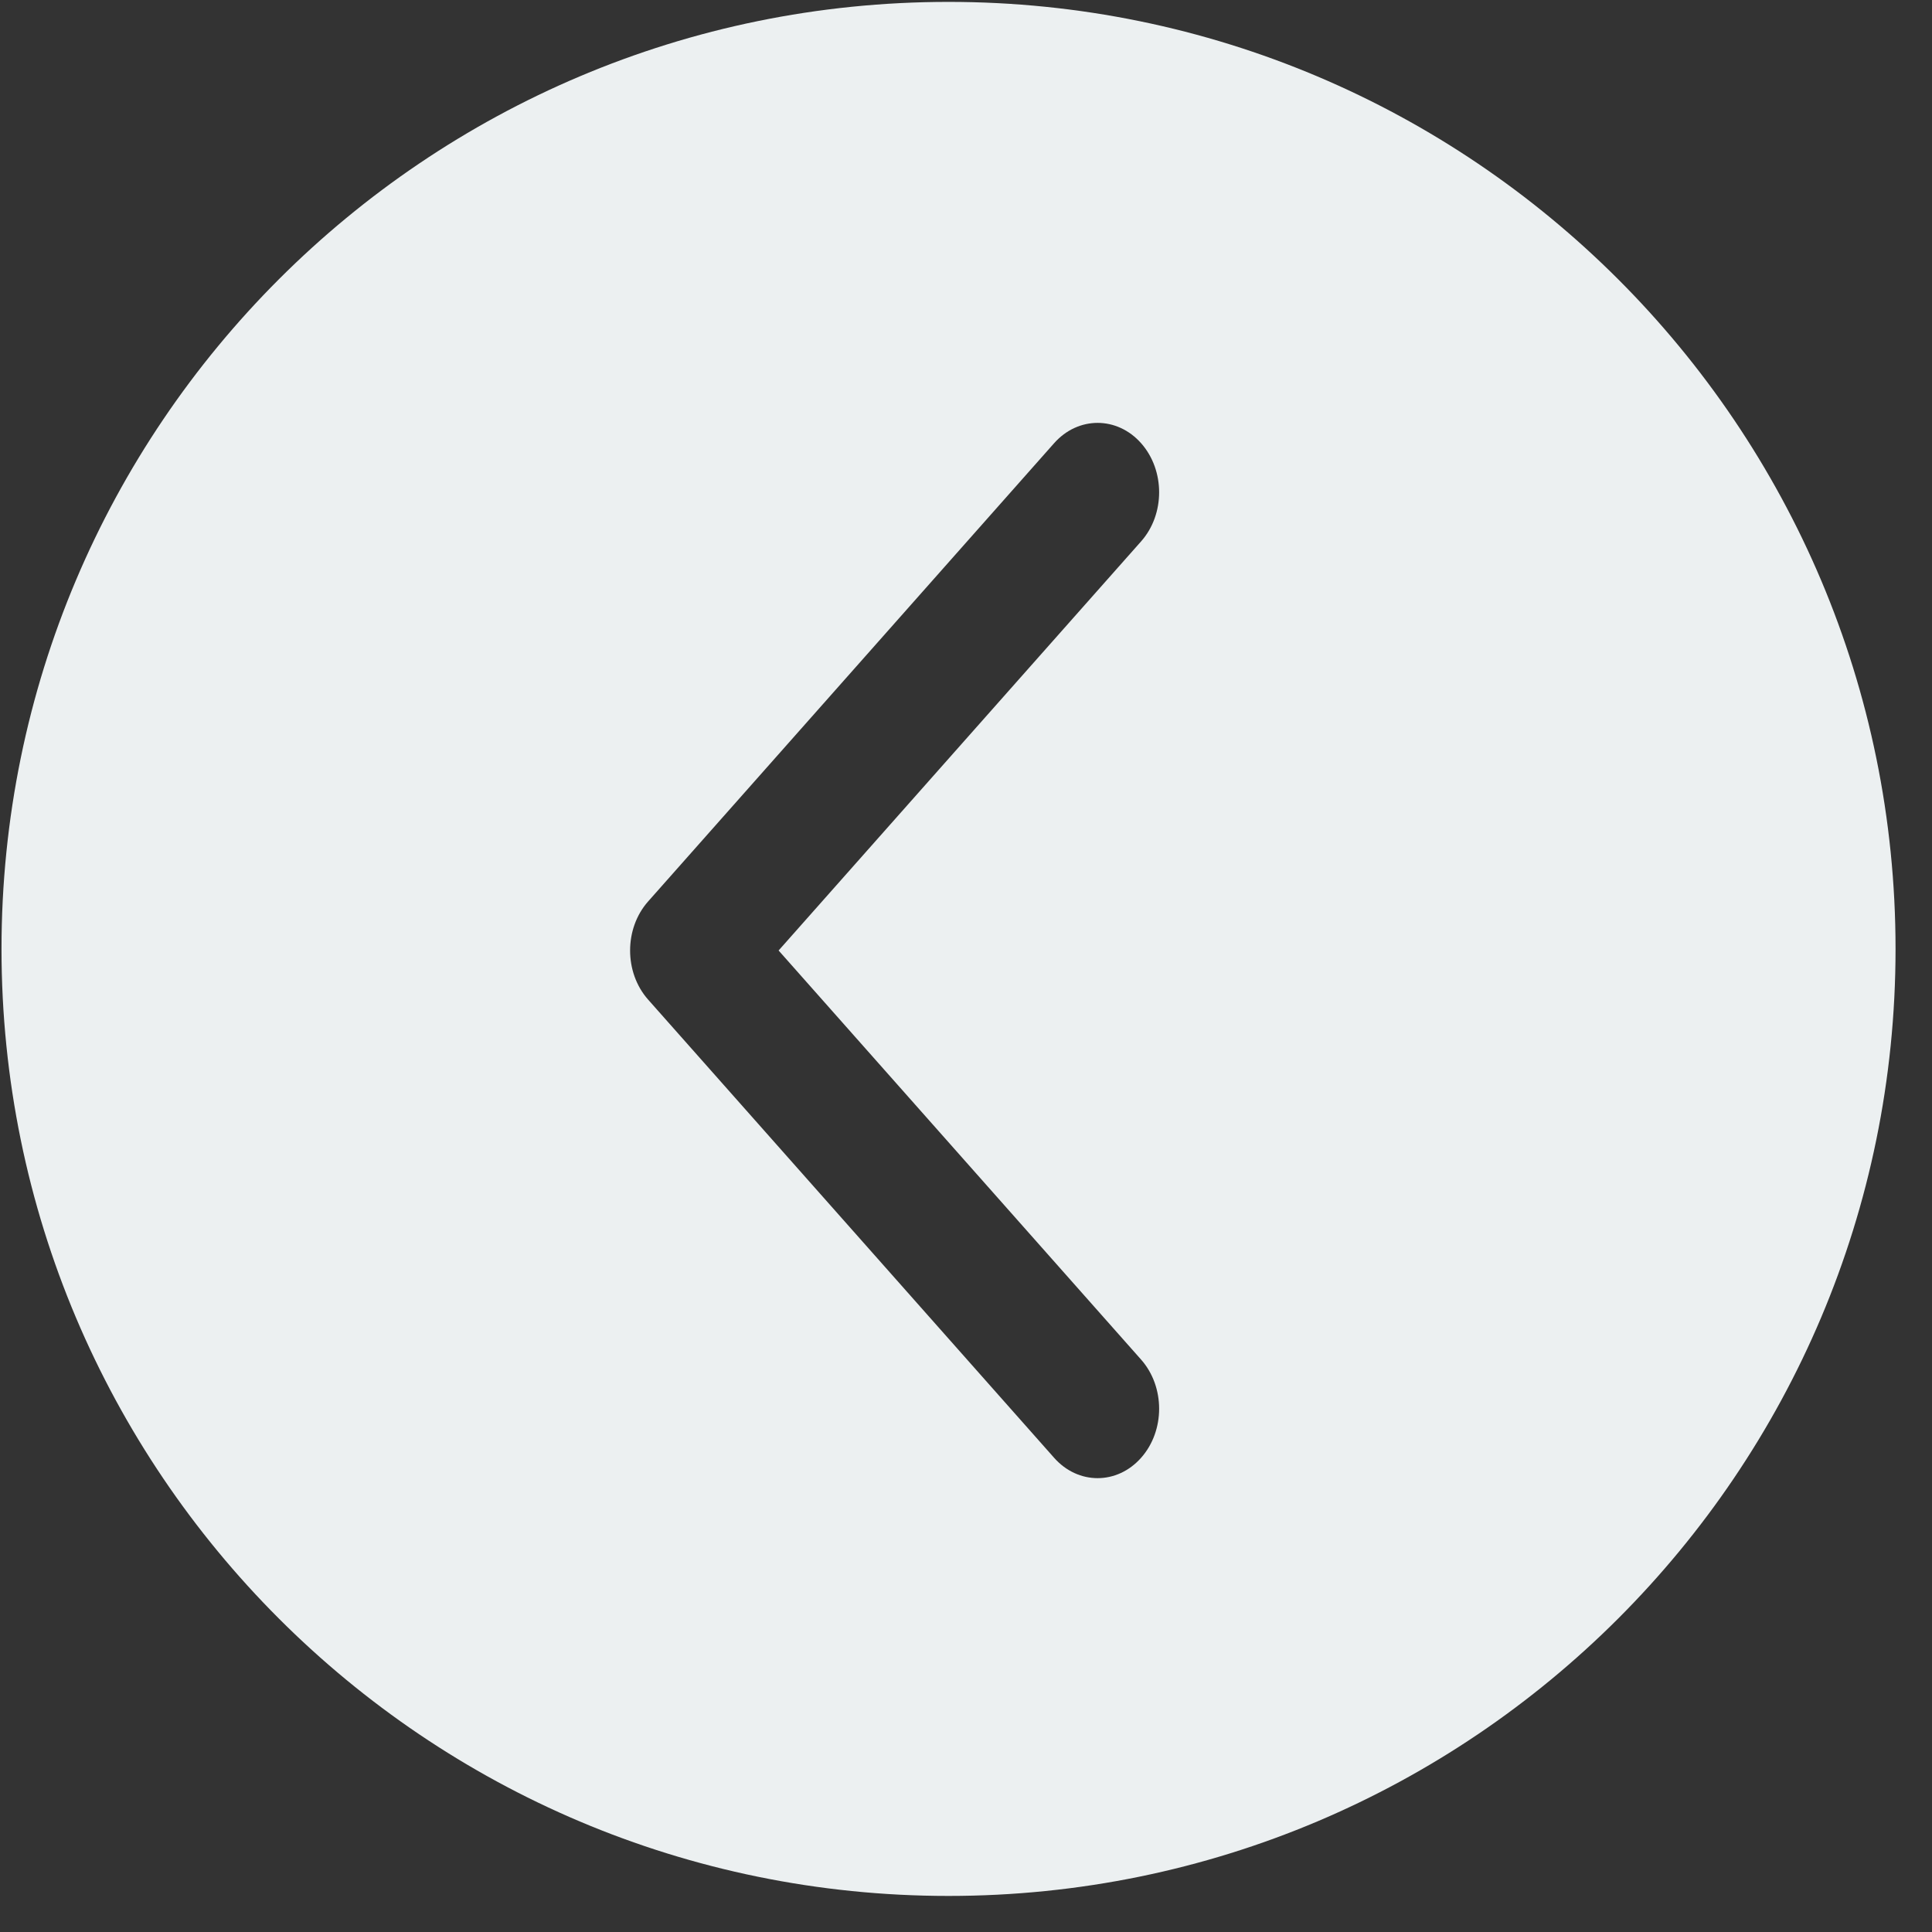 <?xml version="1.0" standalone="no"?><!DOCTYPE svg PUBLIC "-//W3C//DTD SVG 1.1//EN" "http://www.w3.org/Graphics/SVG/1.1/DTD/svg11.dtd"><svg width="24" height="24" viewBox="0 0 24 24" version="1.1" xmlns="http://www.w3.org/2000/svg" xmlns:xlink="http://www.w3.org/1999/xlink"><rect x="0" y="0" width="24" height="24" fill="#333333" stroke="none"/><defs><style type="text/css"><![CDATA[
@font-face { font-family: ifont; src: url("//at.alicdn.com/t/font_1442373896_4754455.eot?#iefix") format("embedded-opentype"), url("//at.alicdn.com/t/font_1442373896_4754455.woff") format("woff"), url("//at.alicdn.com/t/font_1442373896_4754455.ttf") format("truetype"), url("//at.alicdn.com/t/font_1442373896_4754455.svg#ifont") format("svg"); }

]]></style></defs><g class="transform-group"><g transform="scale(0.023, 0.023)"><path d="M512.301 1024c282.489 0 511.488-228.999 511.488-511.488 0-282.484-228.999-511.488-511.488-511.488S0.813 230.028 0.813 512.511C0.813 795.001 229.812 1024 512.301 1024zM350.051 486.874l219.275-247.498c12.975-14.634 34.014-14.634 46.988 0 12.981 14.669 12.981 38.378 0 53.025l-195.787 220.963 195.787 220.963c12.981 14.674 12.981 38.402 0 53.03-12.975 14.663-34.014 14.663-46.988 0l-219.275-247.464C337.077 525.259 337.077 501.514 350.051 486.874z" fill="#ecf0f1"></path></g></g></svg>